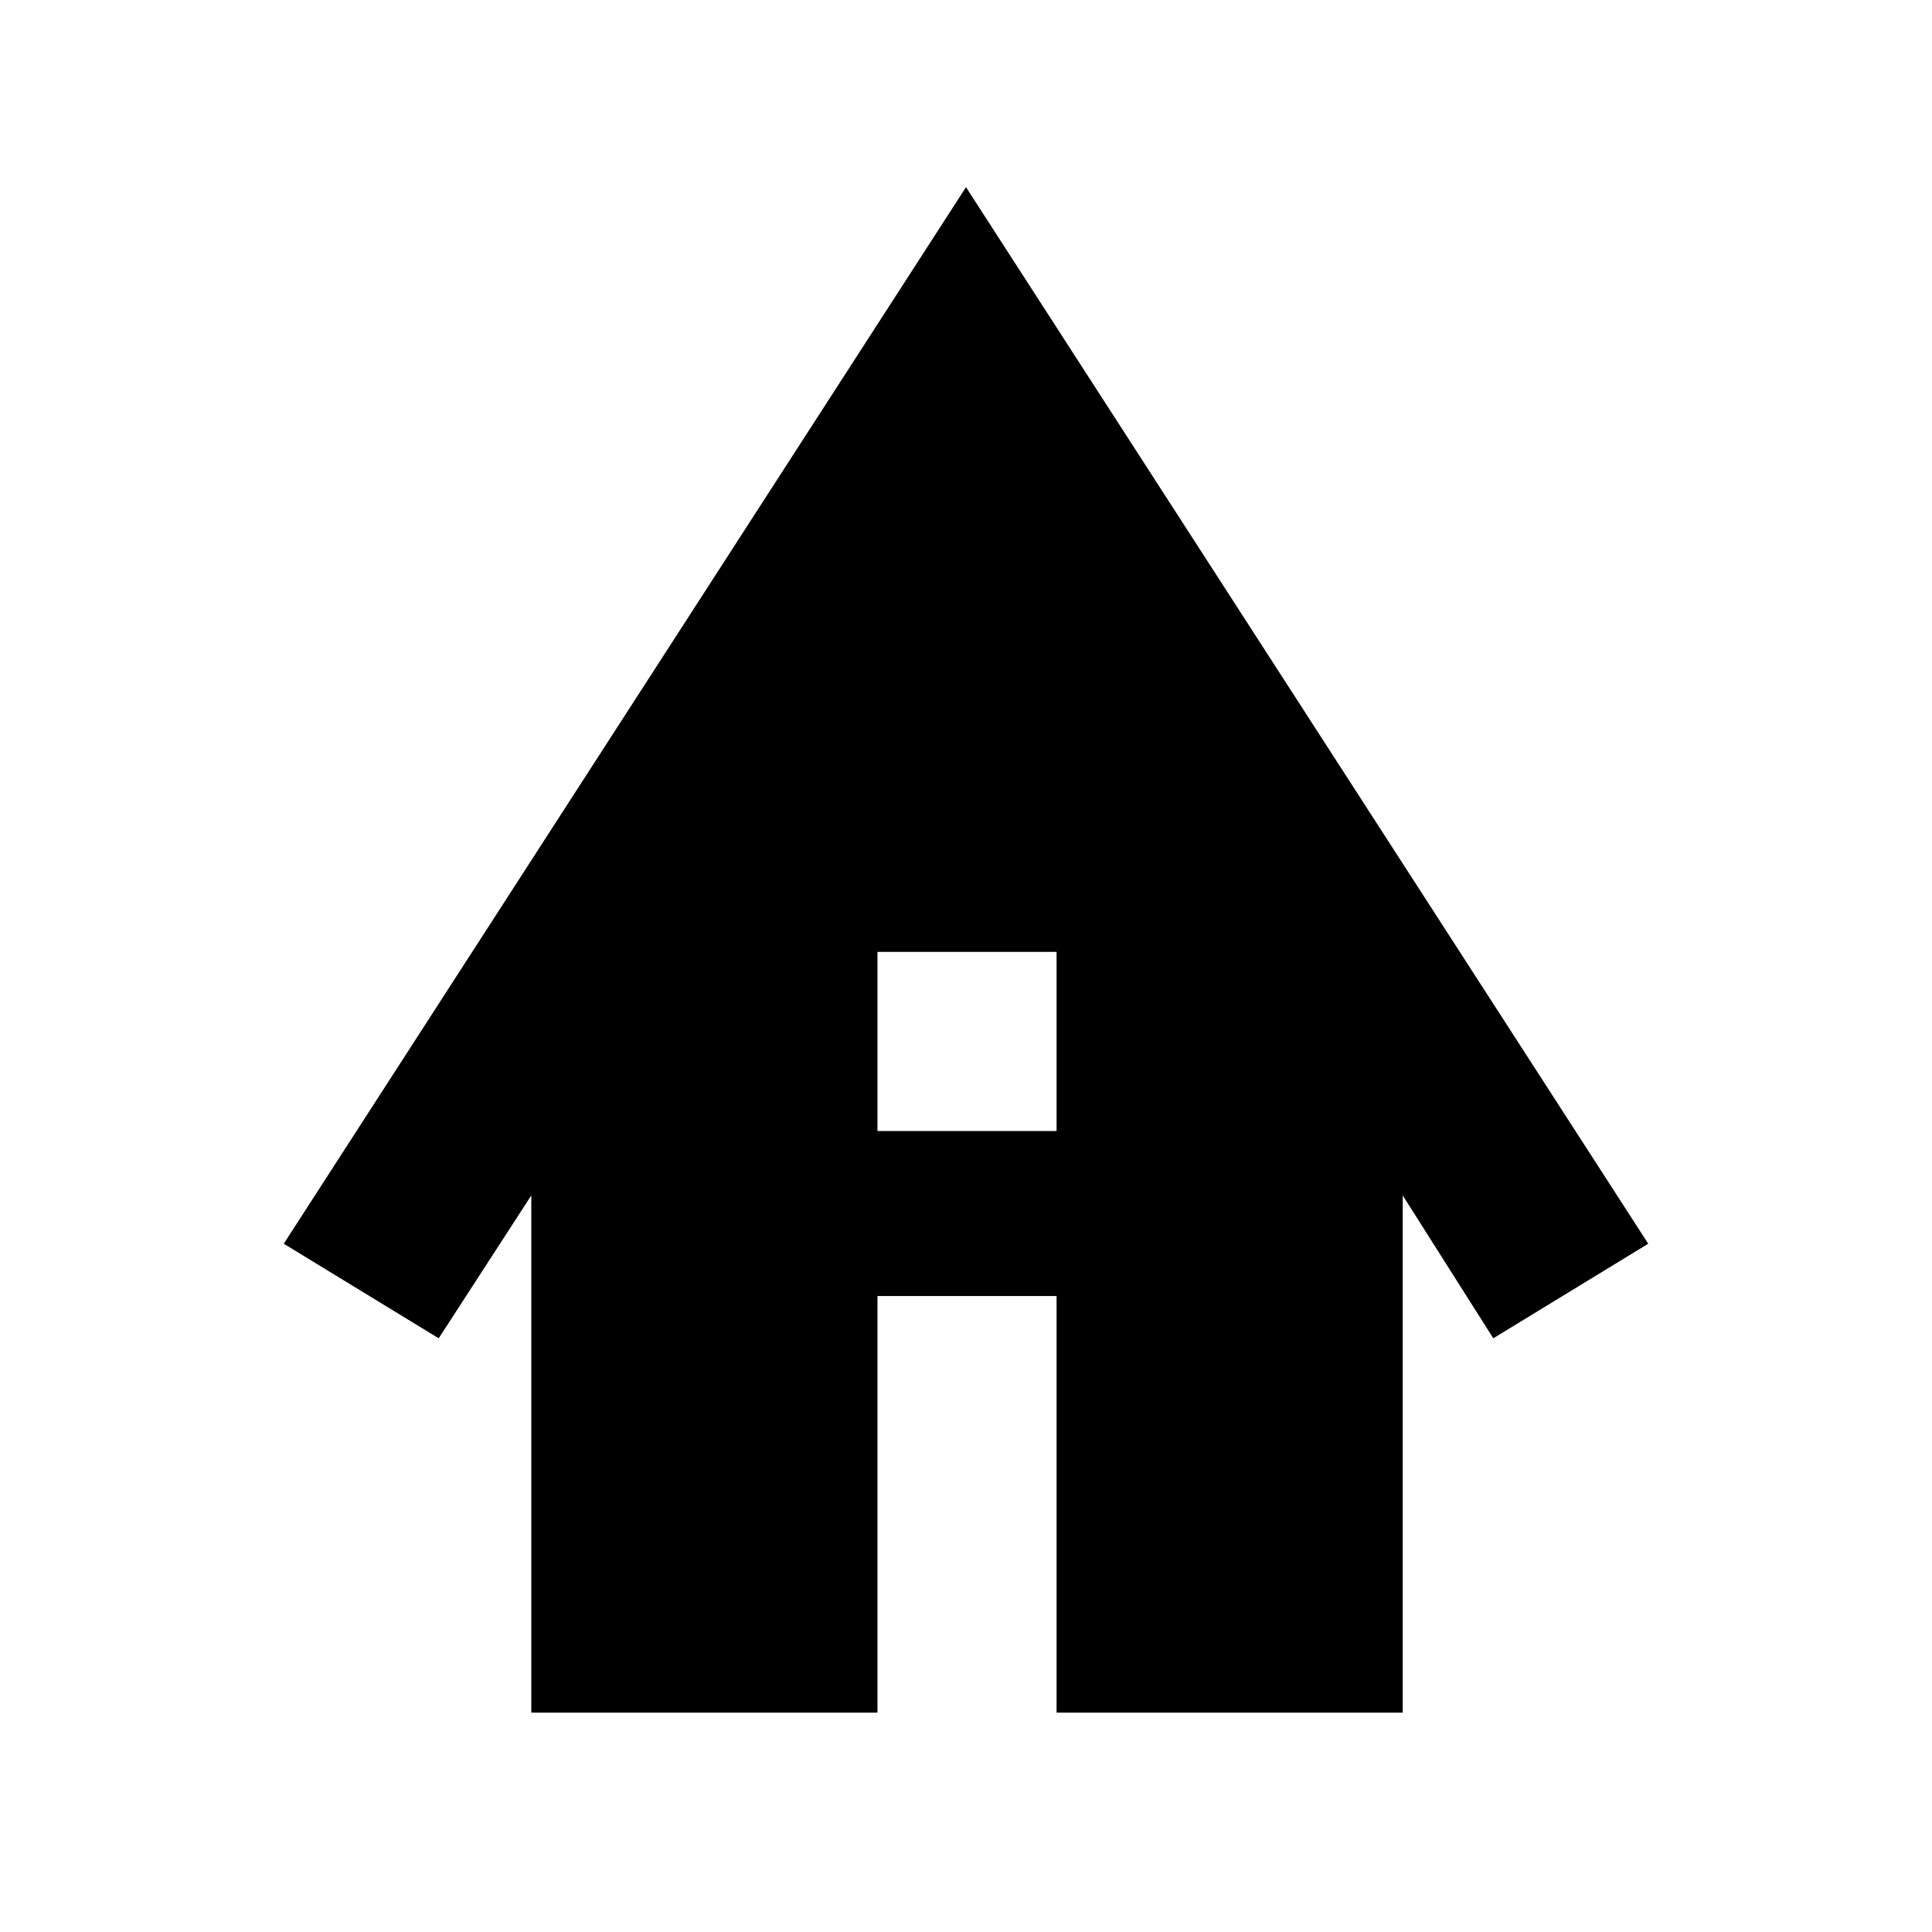 <svg xmlns="http://www.w3.org/2000/svg" height="40" width="40"><path d="M11 35.458V24.75l-1.917 2.958-3.208-1.958L20 3.875 34.125 25.75l-3.208 1.958-1.875-2.958v10.708h-7.167v-8.625h-3.708v8.625Zm7.167-12.041h3.708v-3.709h-3.708Z"/></svg>